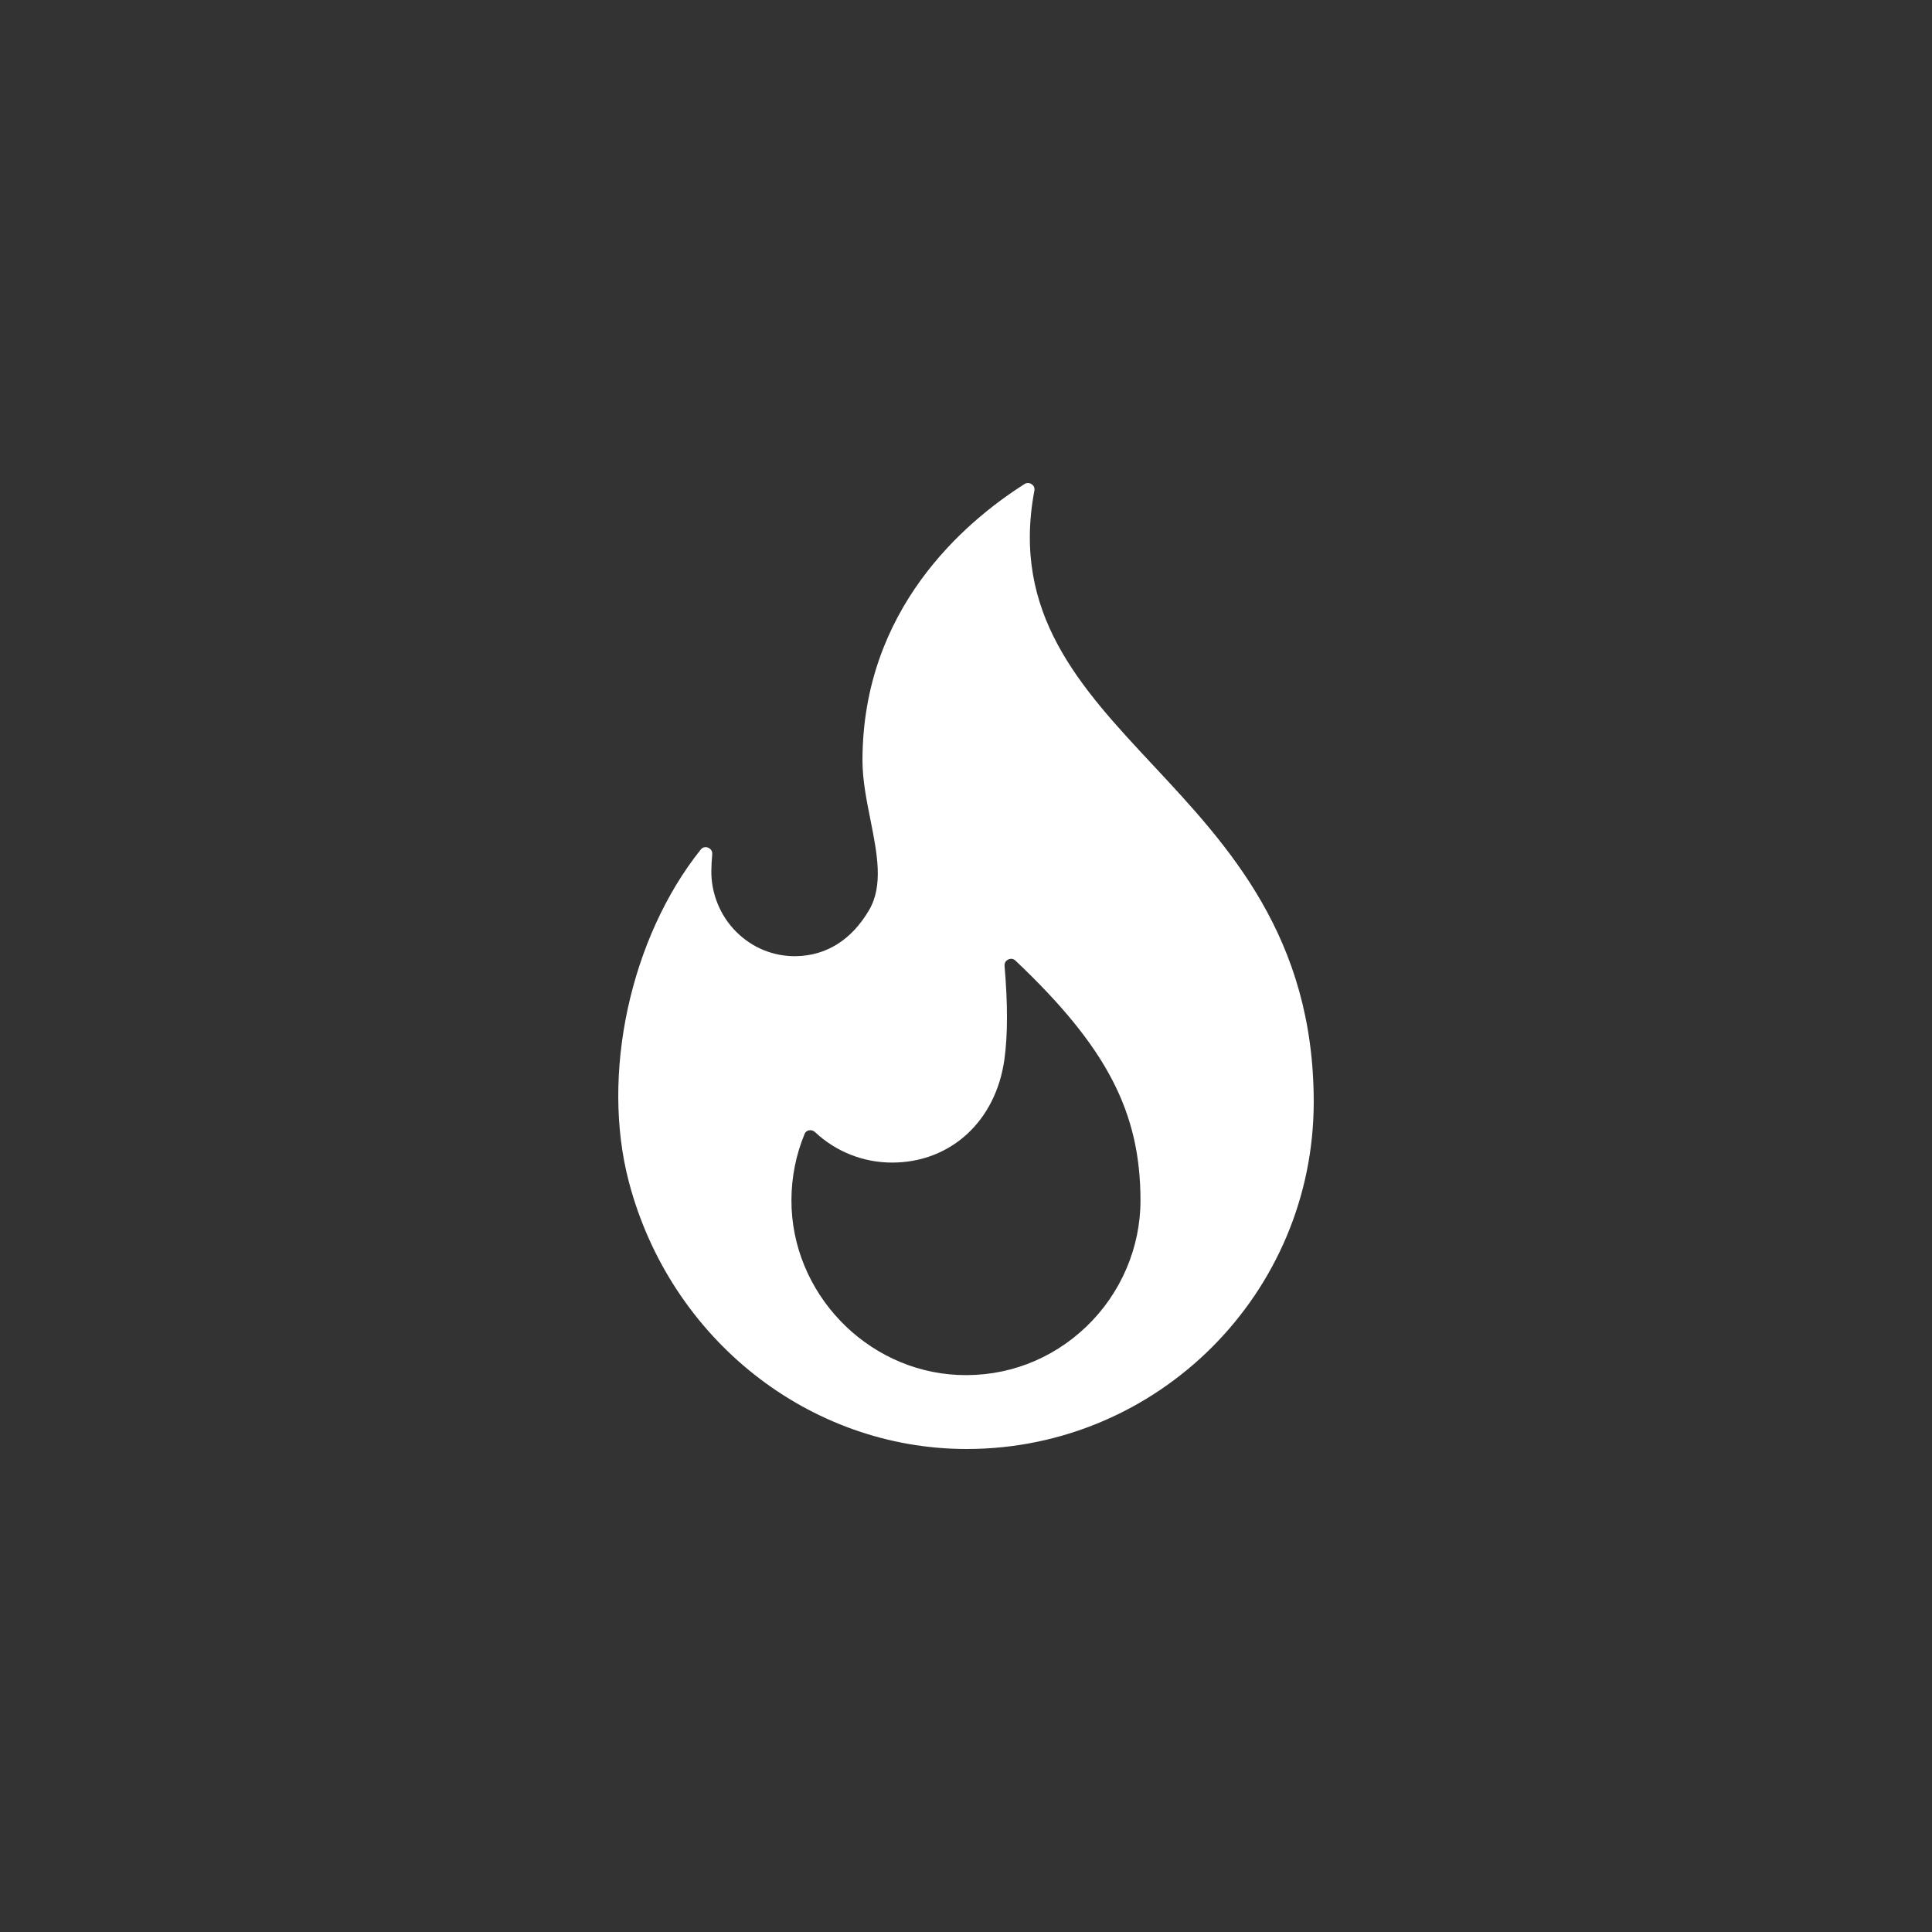 <svg width="48" height="48" viewBox="0 0 48 48" fill="none" xmlns="http://www.w3.org/2000/svg">
<rect x="0" y="0" width="48" height="48" fill="#333333" stroke="none"/>
<g clipPath="url(#clip0_11_92)">
<path d="M17.408 21.109C17.473 21.028 17.552 21.044 17.593 21.06C17.627 21.074 17.706 21.119 17.695 21.231C17.682 21.365 17.675 21.502 17.673 21.638C17.668 22.201 17.893 22.753 18.293 23.152C18.691 23.548 19.213 23.762 19.77 23.756C20.53 23.746 21.16 23.35 21.593 22.609C21.95 21.997 21.793 21.208 21.627 20.372C21.529 19.883 21.428 19.377 21.428 18.895C21.428 15.146 23.949 12.982 25.452 12.027C25.483 12.007 25.512 12 25.538 12C25.581 12 25.615 12.018 25.631 12.03C25.664 12.051 25.715 12.101 25.699 12.189C25.125 15.239 26.837 17.073 28.651 19.015C30.52 21.017 32.639 23.286 32.639 27.378C32.639 32.132 28.771 36 24.017 36C20.102 36 16.651 33.271 15.624 29.363C14.923 26.698 15.657 23.304 17.408 21.109ZM23.802 34.16C24.992 34.214 26.125 33.787 26.989 32.96C27.845 32.142 28.335 31 28.335 29.828C28.335 27.627 27.494 26.012 25.231 23.868C25.194 23.832 25.156 23.821 25.123 23.821C25.093 23.821 25.067 23.831 25.049 23.839C25.012 23.857 24.95 23.902 24.958 23.999C25.039 24.941 25.038 25.722 24.954 26.322C24.741 27.854 23.619 28.884 22.163 28.884C21.45 28.884 20.77 28.615 20.249 28.127C20.229 28.108 20.204 28.094 20.177 28.086C20.151 28.078 20.122 28.078 20.095 28.083C20.061 28.091 20.015 28.112 19.991 28.17C19.775 28.691 19.665 29.244 19.663 29.814C19.656 32.108 21.513 34.057 23.802 34.16Z" fill="white"/>
</g>
<defs>
<clipPath id="clip0_11_92">
<rect width="24" height="24" fill="white" transform="translate(12 12)"/>
</clipPath>
</defs>
</svg>
